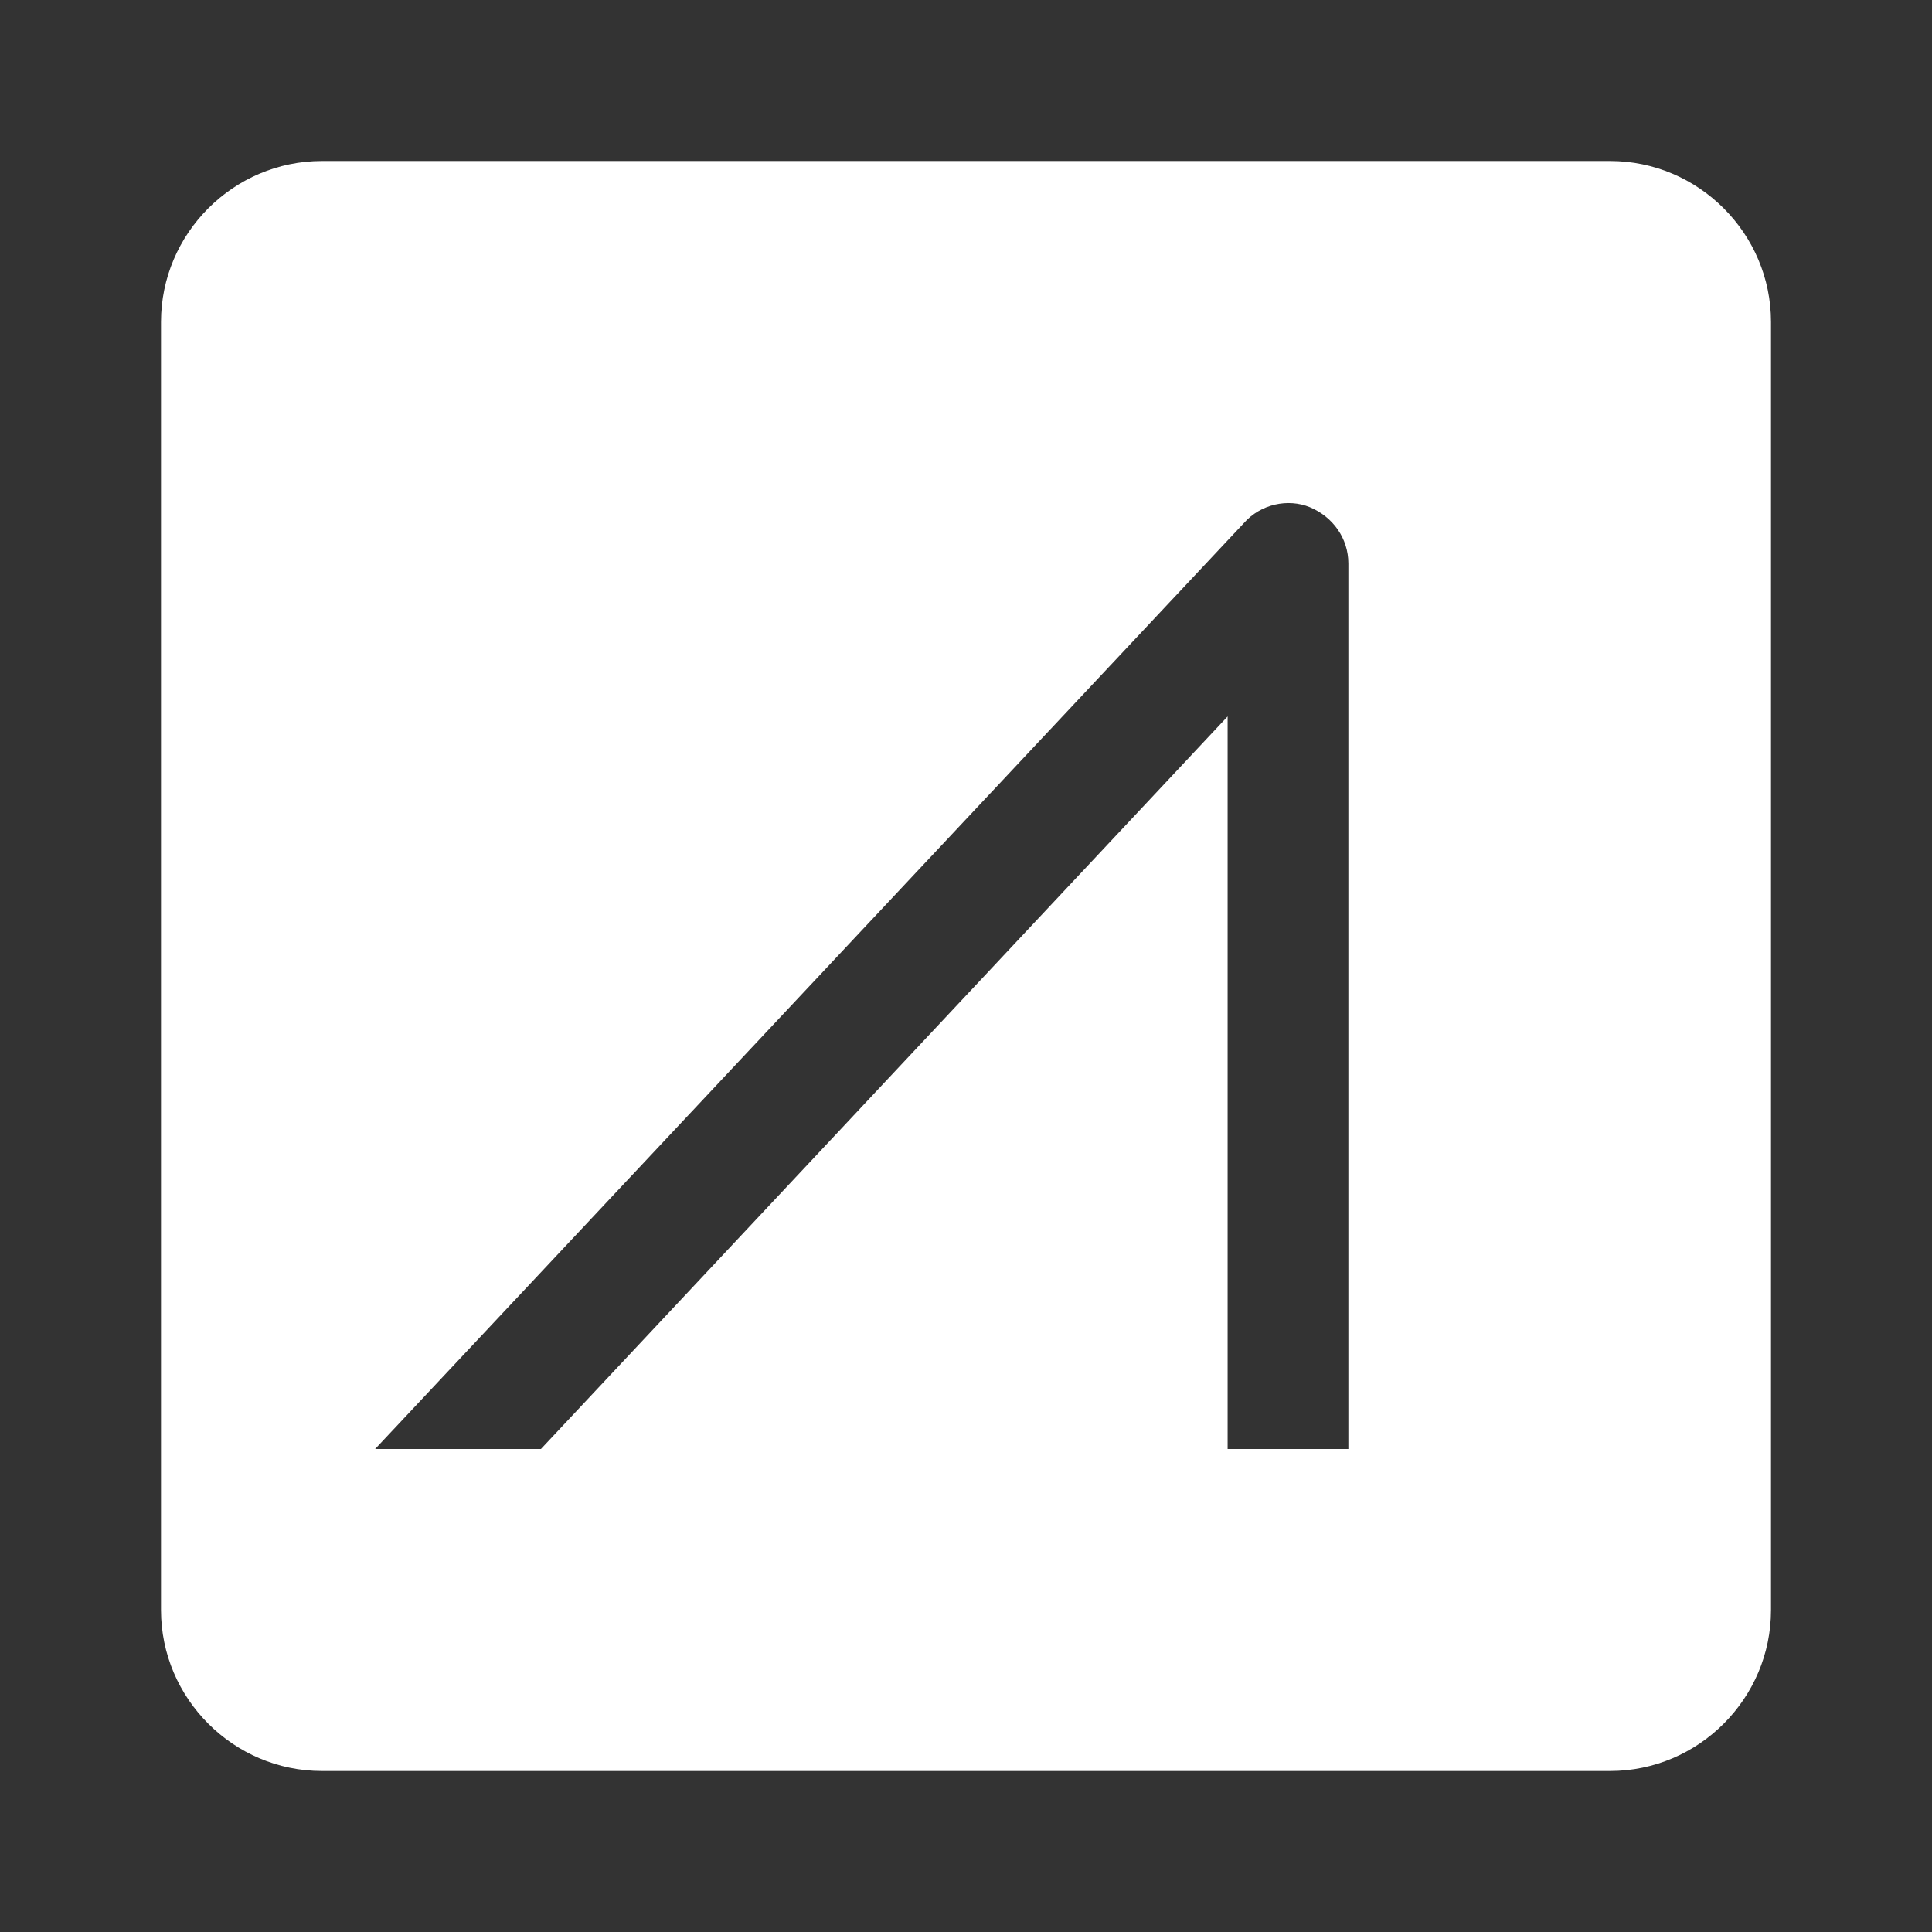 <svg xmlns="http://www.w3.org/2000/svg" id="mdi-google-glass" viewBox="0 0 24 24"><rect x="0" y="0" width="24" height="24" fill="#333333" stroke="none"/><path fill="white" d="M20 2H4C2.9 2 2 2.9 2 4V20C2 21.1 2.9 22 4 22H20C21.1 22 22 21.1 22 20V4C22 2.9 21.1 2 20 2M16.75 18H15.25V8.9L6.72 18H4.66L15.45 6.5C15.66 6.26 16 6.19 16.27 6.3C16.56 6.42 16.75 6.69 16.75 7V18Z" /></svg>